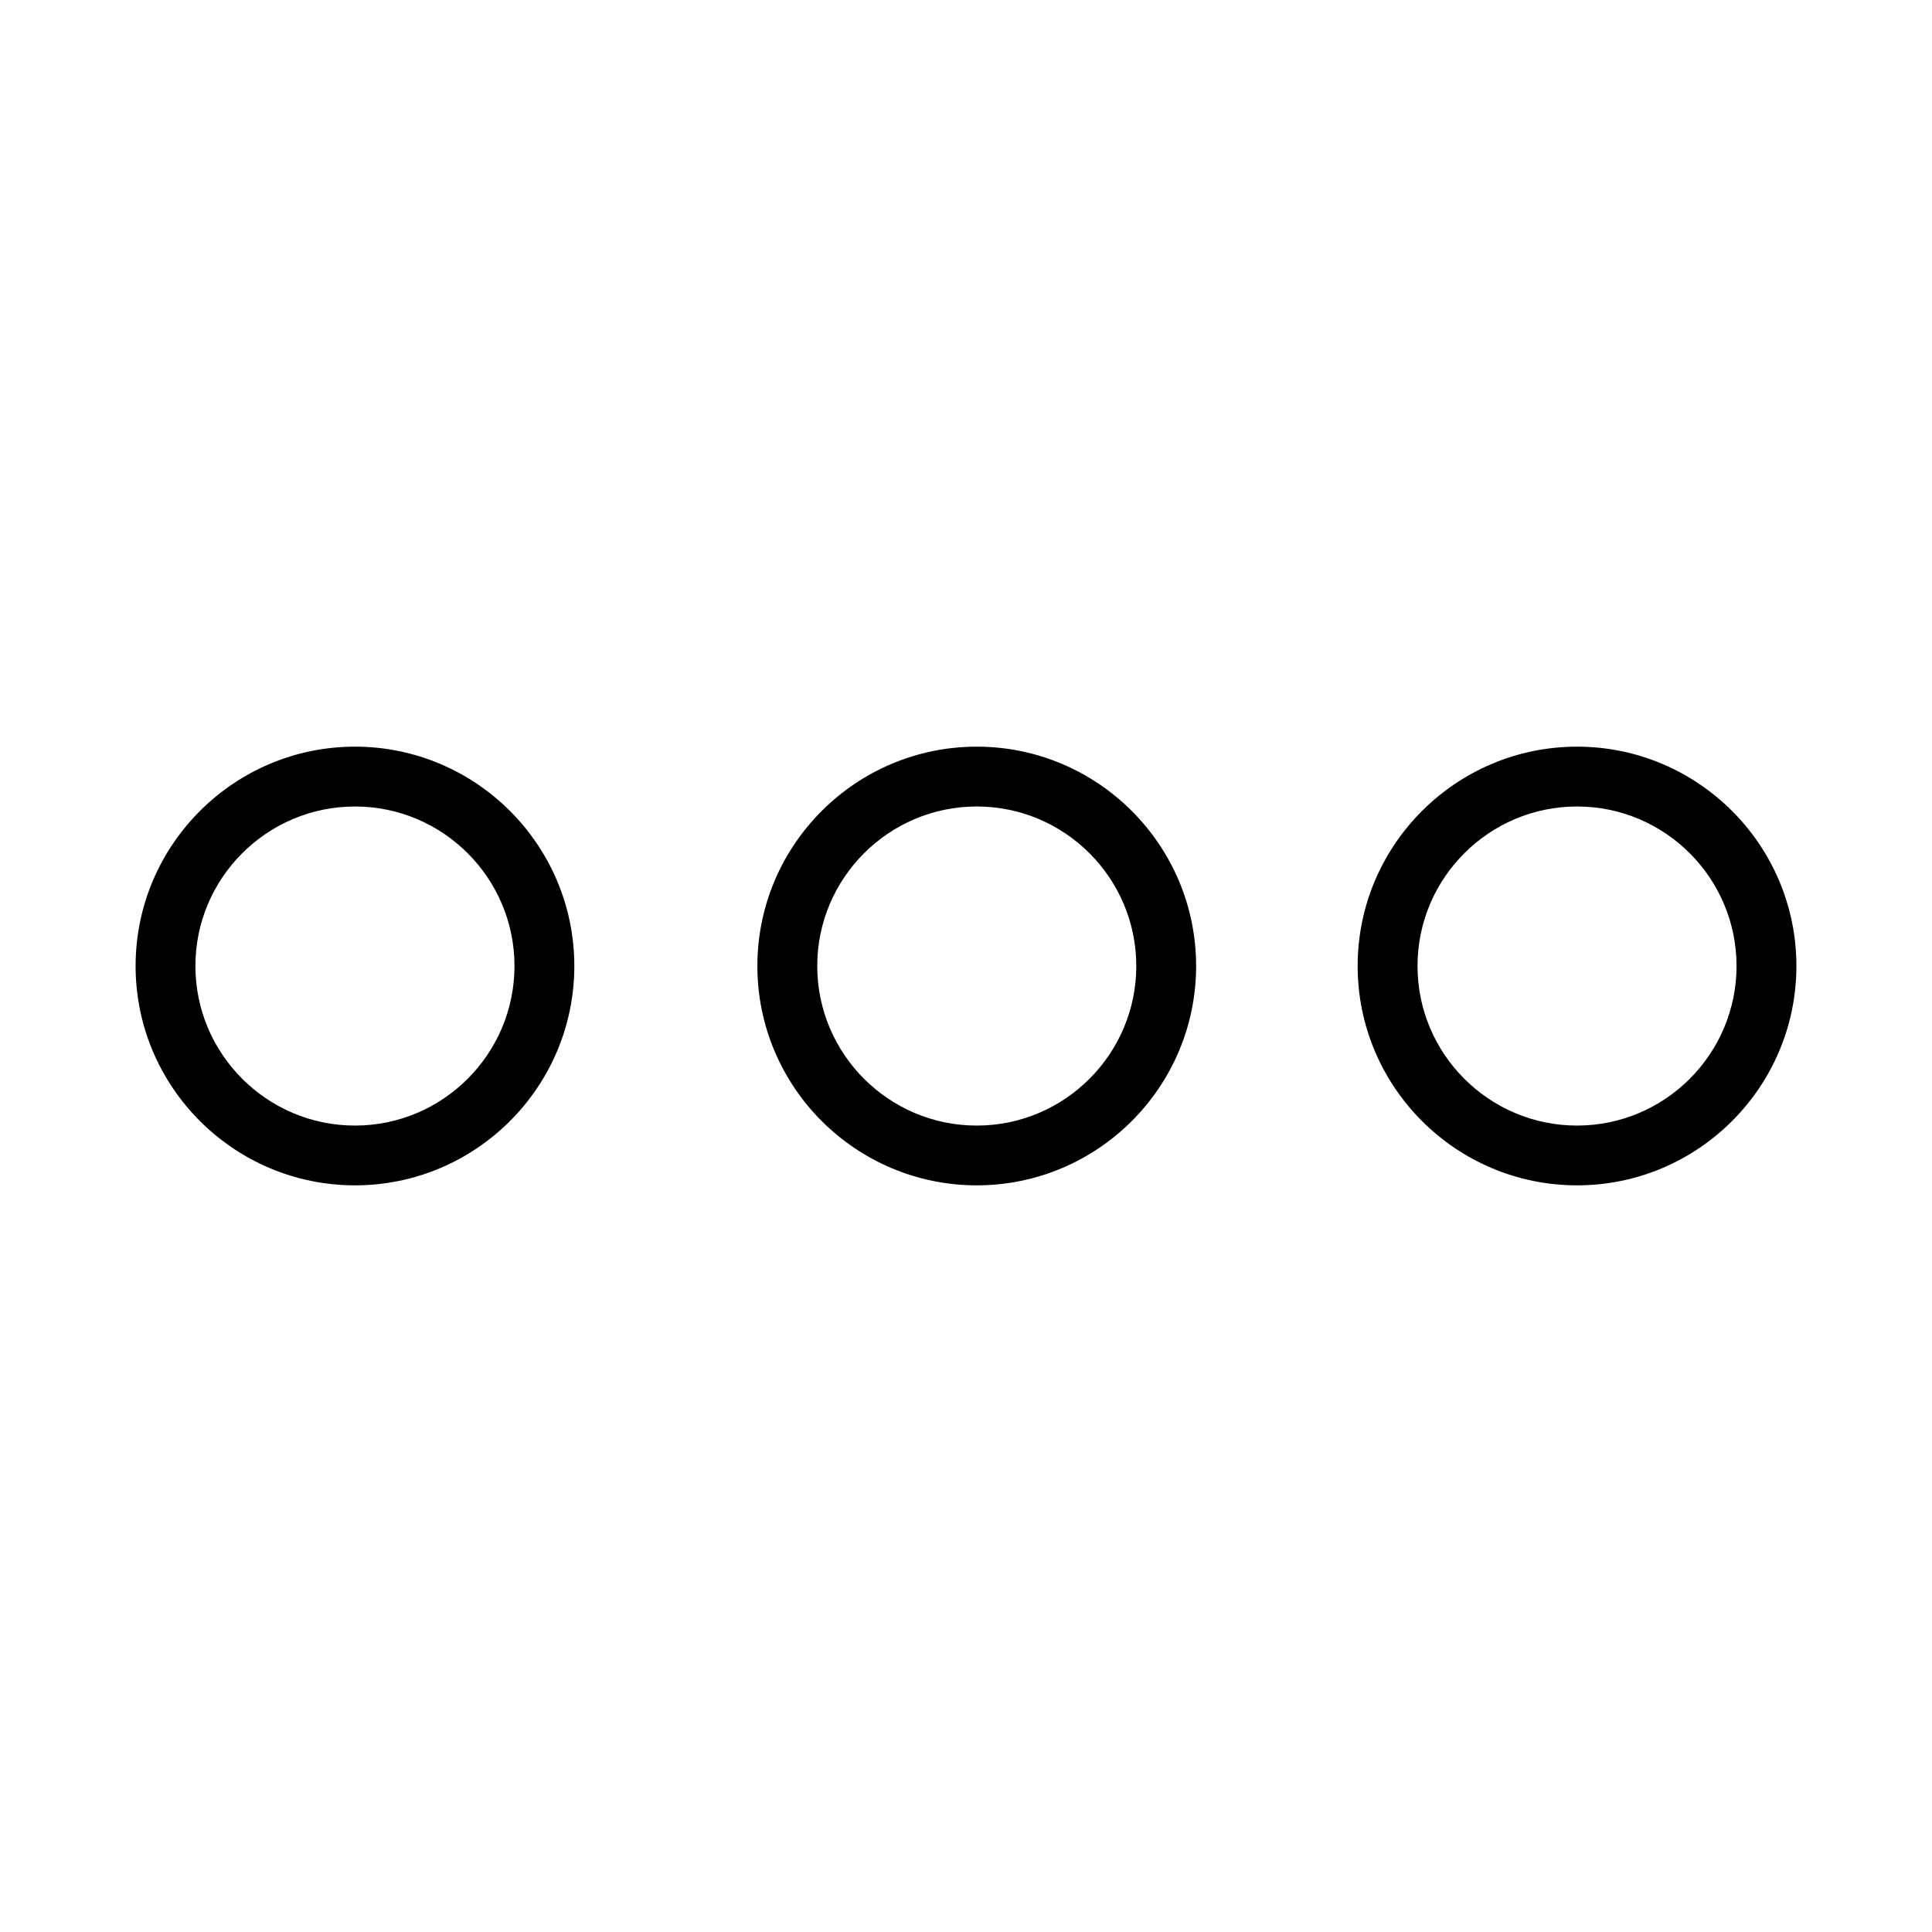 <?xml version="1.0" encoding="utf-8"?>
<!-- Generator: Adobe Illustrator 15.0.0, SVG Export Plug-In . SVG Version: 6.00 Build 0)  -->
<!DOCTYPE svg PUBLIC "-//W3C//DTD SVG 1.1//EN" "http://www.w3.org/Graphics/SVG/1.1/DTD/svg11.dtd">
<svg version="1.1" id="Layer_1" xmlns="http://www.w3.org/2000/svg" xmlns:xlink="http://www.w3.org/1999/xlink" x="0px" y="0px"
	 width="64px" height="64px" viewBox="0 0 64 64" enable-background="new 0 0 64 64" xml:space="preserve">
<g>
	<path d="M11.759,24.734c-4.007,0-7.267,3.26-7.267,7.266c0,4.007,3.26,7.266,7.267,7.266
		c4.006,0,7.266-3.259,7.266-7.266C19.025,27.994,15.765,24.734,11.759,24.734z M11.759,37.286c-2.914,0-5.286-2.372-5.286-5.286
		c0-2.913,2.372-5.284,5.286-5.284c2.913,0,5.284,2.371,5.284,5.284C17.042,34.914,14.672,37.286,11.759,37.286z"/>
	<path d="M32.356,24.734c-4.007,0-7.267,3.26-7.267,7.266c0,4.007,3.26,7.266,7.267,7.266
		c4.007,0,7.267-3.259,7.267-7.266C39.623,27.994,36.363,24.734,32.356,24.734z M32.356,37.286c-2.913,0-5.284-2.372-5.284-5.286
		c0-2.913,2.372-5.284,5.284-5.284c2.914,0,5.285,2.371,5.285,5.284C37.641,34.914,35.27,37.286,32.356,37.286z"/>
	<path d="M52.242,24.734c-4.008,0-7.268,3.26-7.268,7.266c0,4.007,3.26,7.266,7.268,7.266
		c4.006,0,7.266-3.259,7.266-7.266C59.508,27.994,56.248,24.734,52.242,24.734z M52.242,37.286c-2.914,0-5.285-2.372-5.285-5.286
		c0-2.913,2.371-5.284,5.285-5.284s5.283,2.371,5.283,5.284C57.525,34.914,55.156,37.286,52.242,37.286z"/>
</g>
</svg>
